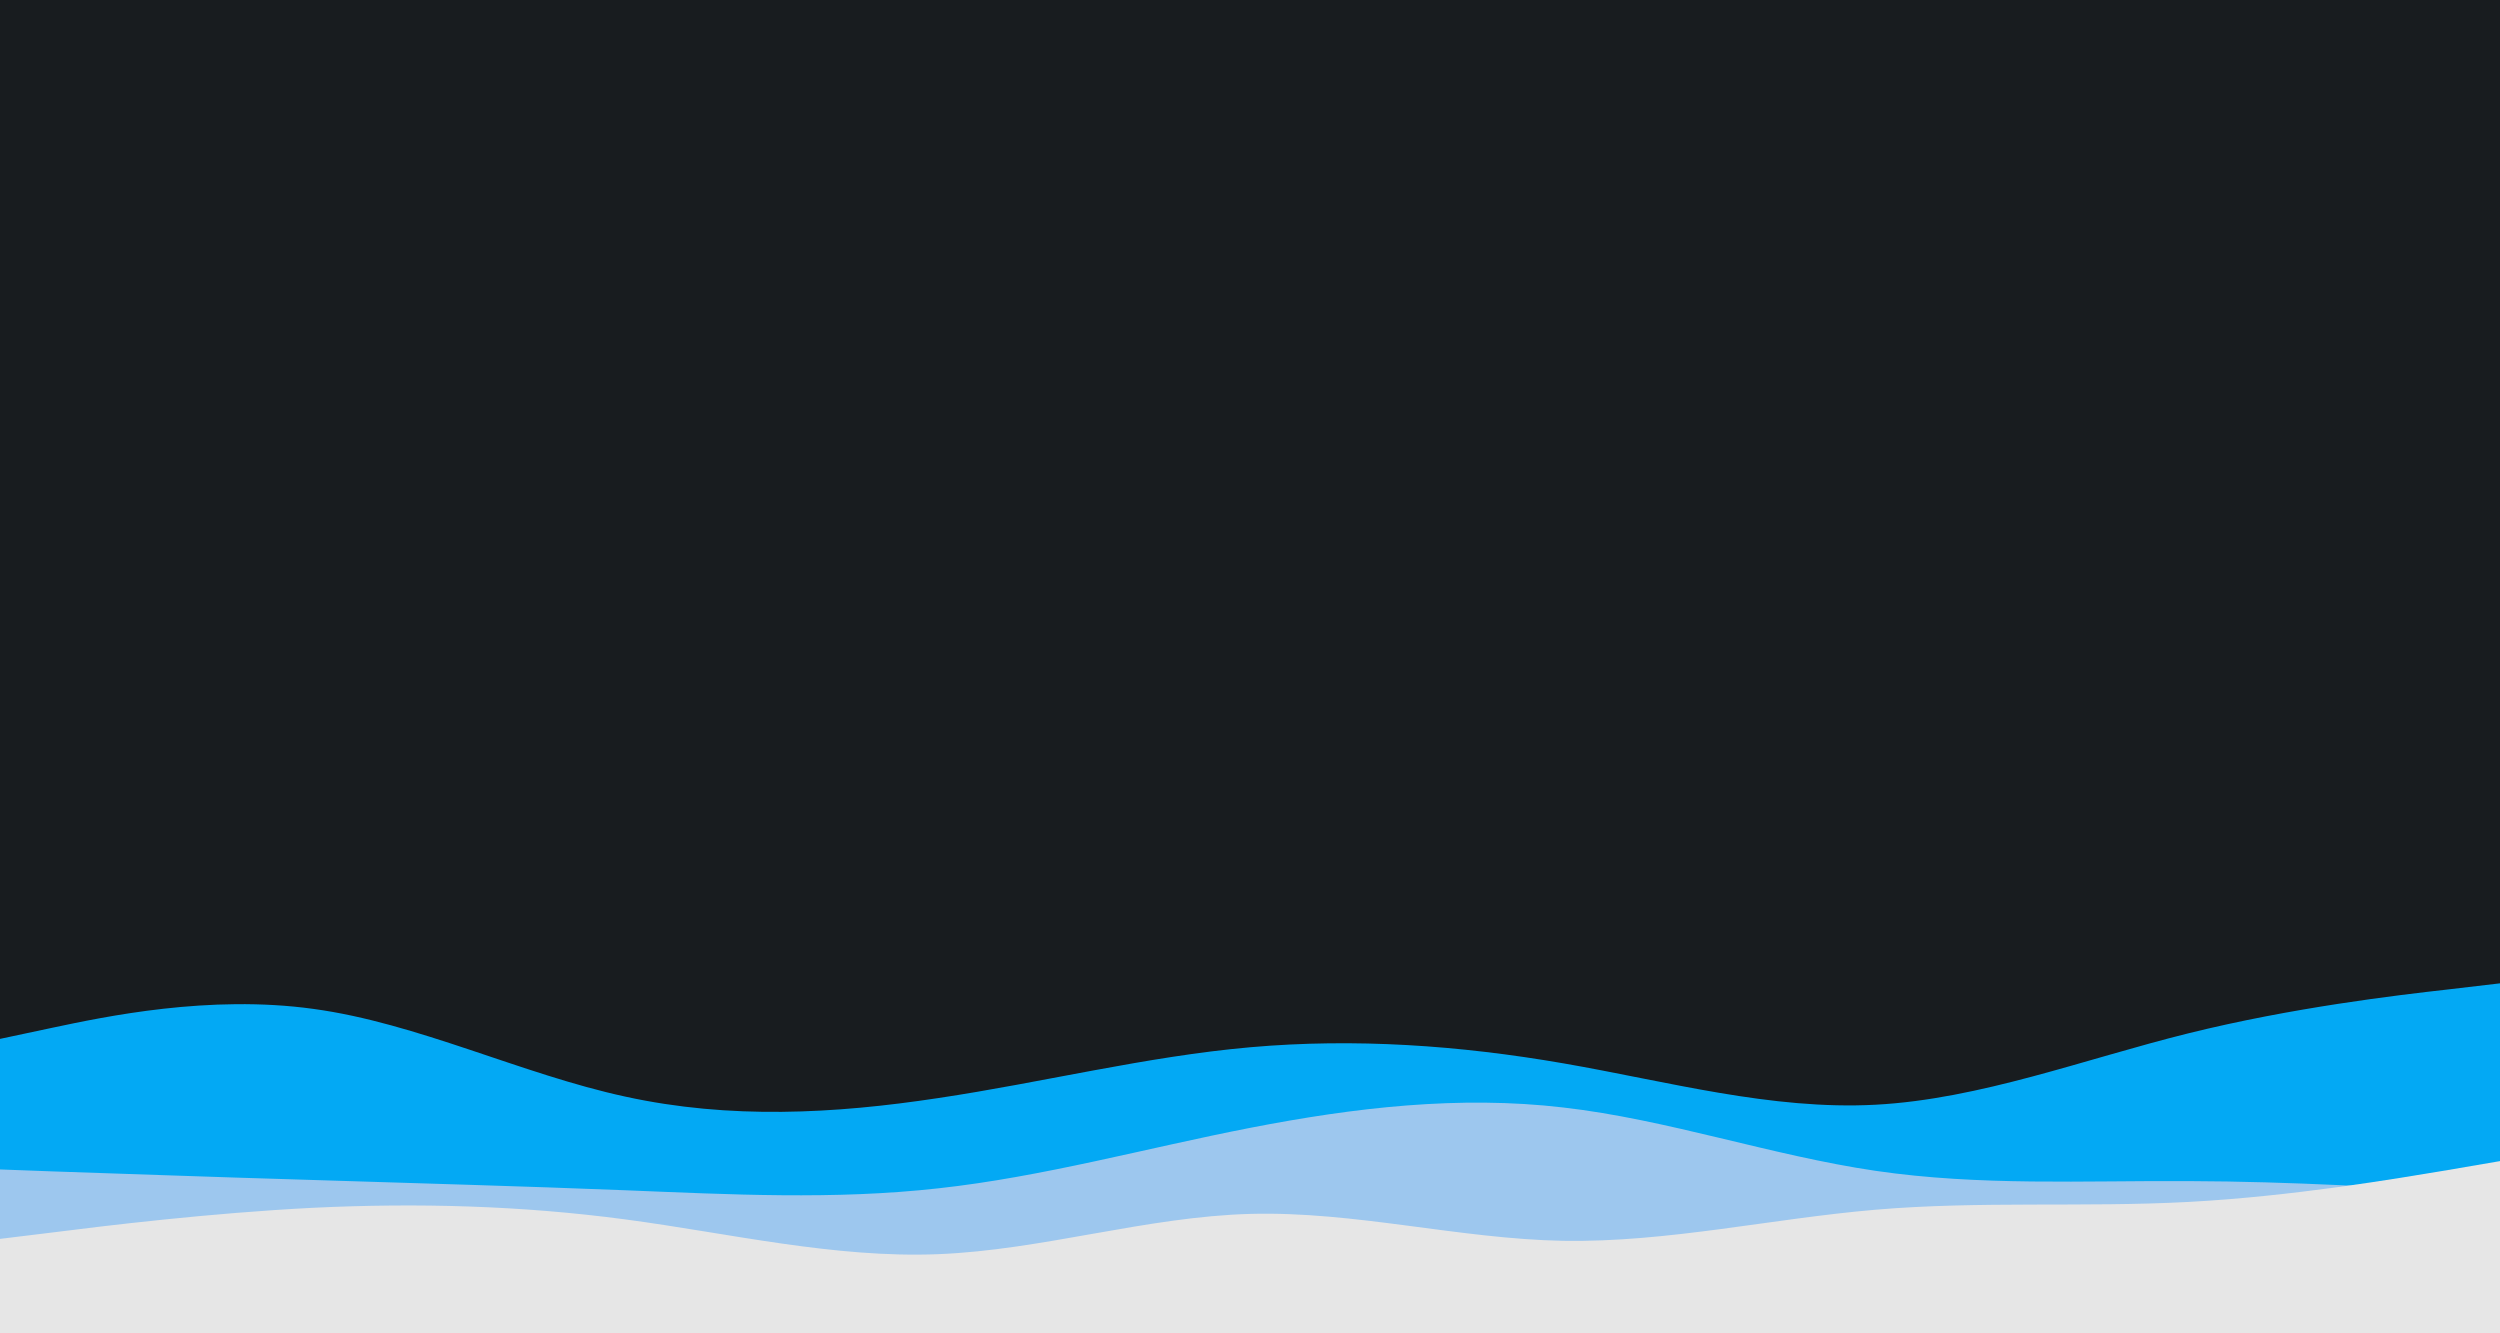 <svg id="visual" viewBox="0 0 900 480" width="900" height="480" xmlns="http://www.w3.org/2000/svg" xmlns:xlink="http://www.w3.org/1999/xlink" version="1.1"><rect x="0" y="0" width="900" height="480" fill="#181c1f"></rect><path d="M0 374L18.8 370C37.7 366 75.3 358 112.8 363.2C150.3 368.3 187.7 386.7 225.2 394.8C262.7 403 300.3 401 337.8 395.3C375.3 389.7 412.7 380.3 450.2 377C487.7 373.7 525.3 376.3 562.8 382.8C600.3 389.3 637.7 399.7 675.2 397.7C712.7 395.7 750.3 381.3 787.8 372C825.3 362.7 862.7 358.3 881.3 356.2L900 354L900 481L881.3 481C862.7 481 825.3 481 787.8 481C750.3 481 712.7 481 675.2 481C637.7 481 600.3 481 562.8 481C525.3 481 487.7 481 450.2 481C412.7 481 375.3 481 337.8 481C300.3 481 262.7 481 225.2 481C187.7 481 150.3 481 112.8 481C75.3 481 37.7 481 18.8 481L0 481Z" fill="#03a9f4"></path><path d="M0 421L18.8 421.7C37.7 422.3 75.3 423.7 112.8 424.8C150.3 426 187.7 427 225.2 428.5C262.7 430 300.3 432 337.8 427.8C375.3 423.7 412.7 413.3 450.2 406C487.7 398.7 525.3 394.3 562.8 398.7C600.3 403 637.7 416 675.2 421.5C712.7 427 750.3 425 787.8 425.2C825.3 425.3 862.7 427.7 881.3 428.8L900 430L900 481L881.3 481C862.7 481 825.3 481 787.8 481C750.3 481 712.7 481 675.2 481C637.7 481 600.3 481 562.8 481C525.3 481 487.7 481 450.2 481C412.7 481 375.3 481 337.8 481C300.3 481 262.7 481 225.2 481C187.7 481 150.3 481 112.8 481C75.3 481 37.7 481 18.8 481L0 481Z" fill="#9dc7ee"></path><path d="M0 446L18.8 443.7C37.7 441.3 75.3 436.7 112.8 434.8C150.3 433 187.7 434 225.2 439C262.7 444 300.3 453 337.8 451.5C375.3 450 412.7 438 450.2 437C487.7 436 525.3 446 562.8 446.7C600.3 447.3 637.7 438.7 675.2 435.5C712.7 432.3 750.3 434.7 787.8 432.7C825.3 430.7 862.7 424.3 881.3 421.2L900 418L900 481L881.3 481C862.7 481 825.3 481 787.8 481C750.3 481 712.7 481 675.2 481C637.7 481 600.3 481 562.8 481C525.3 481 487.7 481 450.2 481C412.7 481 375.3 481 337.8 481C300.3 481 262.7 481 225.2 481C187.7 481 150.3 481 112.8 481C75.3 481 37.7 481 18.8 481L0 481Z" fill="#e6e6e6"></path></svg>